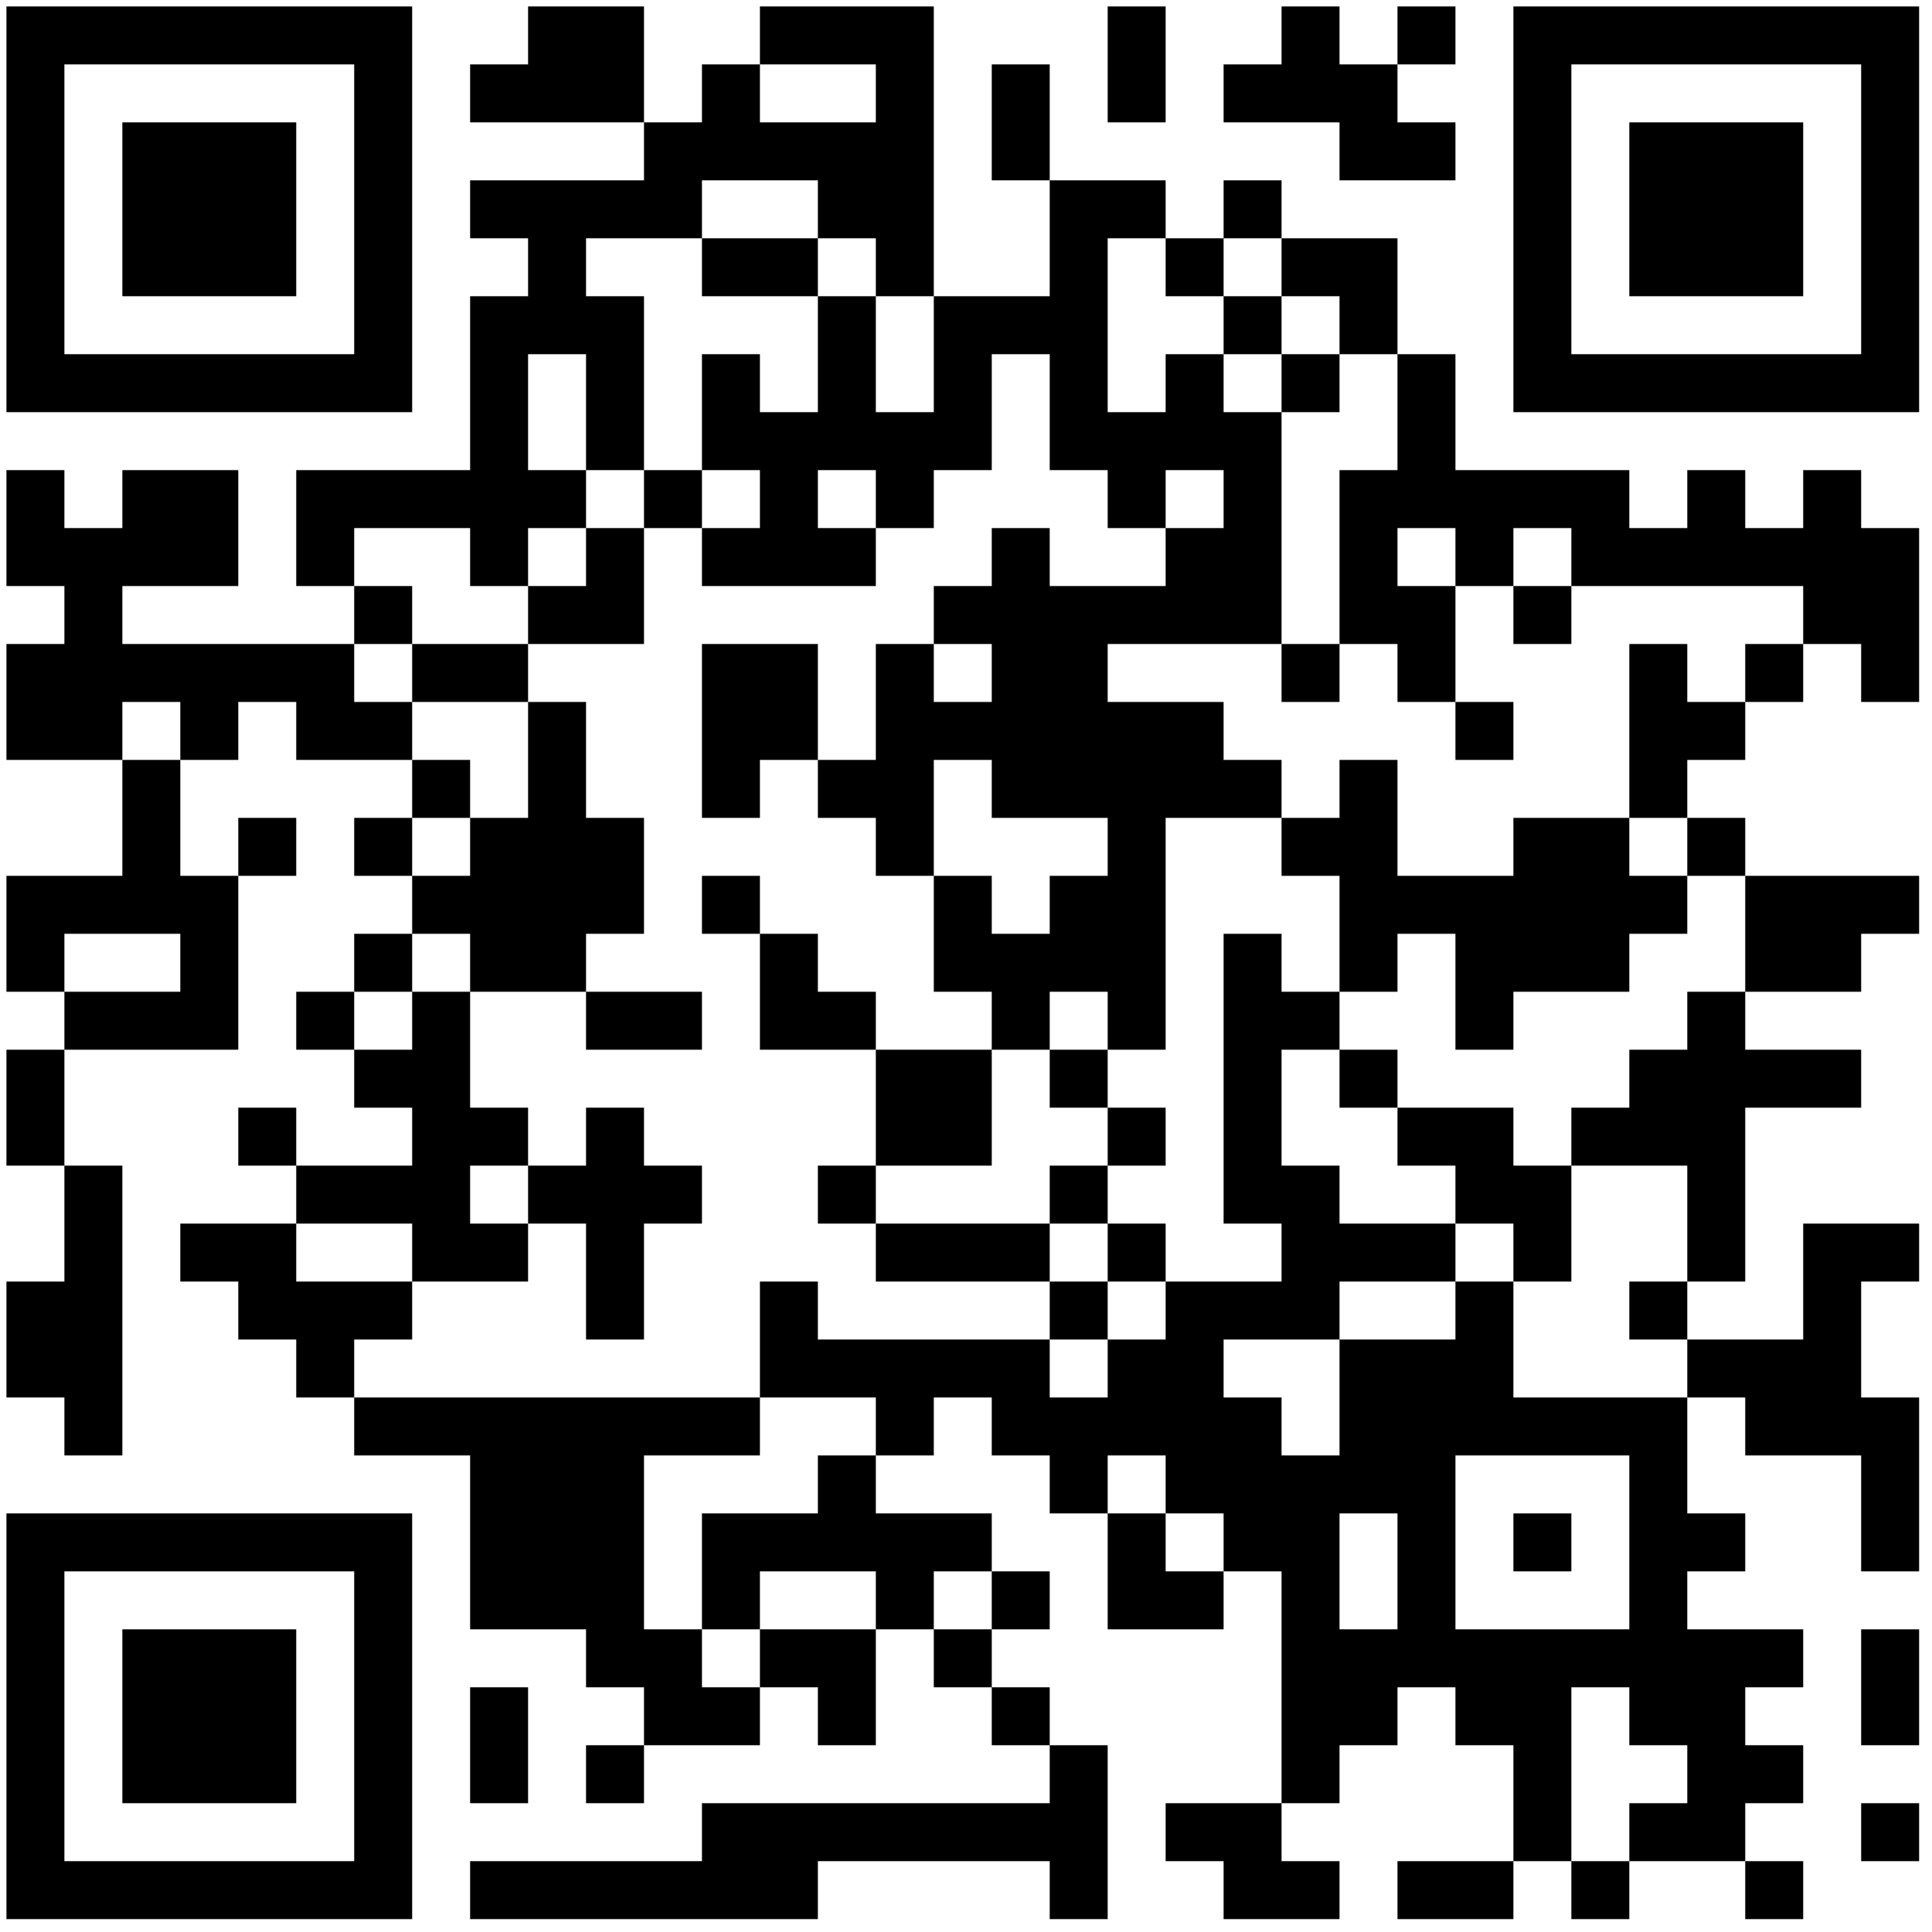 <?xml version="1.0" standalone="no"?>
<svg xmlns="http://www.w3.org/2000/svg" width="300" height="300"><rect width="100%" height="100%" fill="#808080" stroke="none"/><defs><clipPath id="clip-path-dot-color"><rect x="1" y="73" width="9" height="9" transform="rotate(0,5.5,77.5)"/><rect x="1" y="82" width="9" height="9" transform="rotate(0,5.5,86.5)"/><rect x="1" y="100" width="9" height="9" transform="rotate(0,5.5,104.5)"/><rect x="1" y="109" width="9" height="9" transform="rotate(0,5.5,113.5)"/><rect x="1" y="136" width="9" height="9" transform="rotate(0,5.5,140.5)"/><rect x="1" y="145" width="9" height="9" transform="rotate(0,5.5,149.5)"/><rect x="1" y="163" width="9" height="9" transform="rotate(0,5.5,167.5)"/><rect x="1" y="172" width="9" height="9" transform="rotate(0,5.5,176.5)"/><rect x="1" y="199" width="9" height="9" transform="rotate(0,5.5,203.5)"/><rect x="1" y="208" width="9" height="9" transform="rotate(0,5.5,212.5)"/><rect x="10" y="82" width="9" height="9" transform="rotate(0,14.5,86.5)"/><rect x="10" y="91" width="9" height="9" transform="rotate(0,14.5,95.5)"/><rect x="10" y="100" width="9" height="9" transform="rotate(0,14.5,104.5)"/><rect x="10" y="109" width="9" height="9" transform="rotate(0,14.5,113.5)"/><rect x="10" y="136" width="9" height="9" transform="rotate(0,14.5,140.5)"/><rect x="10" y="154" width="9" height="9" transform="rotate(0,14.5,158.5)"/><rect x="10" y="181" width="9" height="9" transform="rotate(0,14.5,185.5)"/><rect x="10" y="190" width="9" height="9" transform="rotate(0,14.5,194.5)"/><rect x="10" y="199" width="9" height="9" transform="rotate(0,14.5,203.5)"/><rect x="10" y="208" width="9" height="9" transform="rotate(0,14.5,212.5)"/><rect x="10" y="217" width="9" height="9" transform="rotate(0,14.5,221.5)"/><rect x="19" y="73" width="9" height="9" transform="rotate(0,23.5,77.5)"/><rect x="19" y="82" width="9" height="9" transform="rotate(0,23.5,86.5)"/><rect x="19" y="100" width="9" height="9" transform="rotate(0,23.5,104.5)"/><rect x="19" y="118" width="9" height="9" transform="rotate(0,23.5,122.5)"/><rect x="19" y="127" width="9" height="9" transform="rotate(0,23.5,131.5)"/><rect x="19" y="136" width="9" height="9" transform="rotate(0,23.5,140.5)"/><rect x="19" y="154" width="9" height="9" transform="rotate(0,23.5,158.5)"/><rect x="28" y="73" width="9" height="9" transform="rotate(0,32.5,77.5)"/><rect x="28" y="82" width="9" height="9" transform="rotate(0,32.5,86.5)"/><rect x="28" y="100" width="9" height="9" transform="rotate(0,32.5,104.5)"/><rect x="28" y="109" width="9" height="9" transform="rotate(0,32.5,113.5)"/><rect x="28" y="136" width="9" height="9" transform="rotate(0,32.5,140.5)"/><rect x="28" y="145" width="9" height="9" transform="rotate(0,32.5,149.5)"/><rect x="28" y="154" width="9" height="9" transform="rotate(0,32.5,158.5)"/><rect x="28" y="190" width="9" height="9" transform="rotate(0,32.5,194.5)"/><rect x="37" y="100" width="9" height="9" transform="rotate(0,41.5,104.5)"/><rect x="37" y="127" width="9" height="9" transform="rotate(0,41.5,131.5)"/><rect x="37" y="172" width="9" height="9" transform="rotate(0,41.5,176.5)"/><rect x="37" y="190" width="9" height="9" transform="rotate(0,41.5,194.5)"/><rect x="37" y="199" width="9" height="9" transform="rotate(0,41.5,203.5)"/><rect x="46" y="73" width="9" height="9" transform="rotate(0,50.5,77.5)"/><rect x="46" y="82" width="9" height="9" transform="rotate(0,50.5,86.5)"/><rect x="46" y="100" width="9" height="9" transform="rotate(0,50.5,104.5)"/><rect x="46" y="109" width="9" height="9" transform="rotate(0,50.5,113.5)"/><rect x="46" y="154" width="9" height="9" transform="rotate(0,50.5,158.5)"/><rect x="46" y="181" width="9" height="9" transform="rotate(0,50.5,185.5)"/><rect x="46" y="199" width="9" height="9" transform="rotate(0,50.5,203.5)"/><rect x="46" y="208" width="9" height="9" transform="rotate(0,50.5,212.5)"/><rect x="55" y="73" width="9" height="9" transform="rotate(0,59.5,77.5)"/><rect x="55" y="91" width="9" height="9" transform="rotate(0,59.5,95.5)"/><rect x="55" y="109" width="9" height="9" transform="rotate(0,59.5,113.5)"/><rect x="55" y="127" width="9" height="9" transform="rotate(0,59.5,131.5)"/><rect x="55" y="145" width="9" height="9" transform="rotate(0,59.5,149.5)"/><rect x="55" y="163" width="9" height="9" transform="rotate(0,59.5,167.5)"/><rect x="55" y="181" width="9" height="9" transform="rotate(0,59.5,185.5)"/><rect x="55" y="199" width="9" height="9" transform="rotate(0,59.5,203.5)"/><rect x="55" y="217" width="9" height="9" transform="rotate(0,59.5,221.5)"/><rect x="64" y="73" width="9" height="9" transform="rotate(0,68.5,77.5)"/><rect x="64" y="100" width="9" height="9" transform="rotate(0,68.5,104.5)"/><rect x="64" y="118" width="9" height="9" transform="rotate(0,68.5,122.5)"/><rect x="64" y="136" width="9" height="9" transform="rotate(0,68.5,140.5)"/><rect x="64" y="154" width="9" height="9" transform="rotate(0,68.5,158.5)"/><rect x="64" y="163" width="9" height="9" transform="rotate(0,68.5,167.5)"/><rect x="64" y="172" width="9" height="9" transform="rotate(0,68.5,176.5)"/><rect x="64" y="181" width="9" height="9" transform="rotate(0,68.5,185.5)"/><rect x="64" y="190" width="9" height="9" transform="rotate(0,68.5,194.5)"/><rect x="64" y="217" width="9" height="9" transform="rotate(0,68.5,221.5)"/><rect x="73" y="10" width="9" height="9" transform="rotate(0,77.5,14.5)"/><rect x="73" y="28" width="9" height="9" transform="rotate(0,77.5,32.5)"/><rect x="73" y="46" width="9" height="9" transform="rotate(0,77.5,50.5)"/><rect x="73" y="55" width="9" height="9" transform="rotate(0,77.5,59.5)"/><rect x="73" y="64" width="9" height="9" transform="rotate(0,77.5,68.5)"/><rect x="73" y="73" width="9" height="9" transform="rotate(0,77.5,77.5)"/><rect x="73" y="82" width="9" height="9" transform="rotate(0,77.5,86.5)"/><rect x="73" y="100" width="9" height="9" transform="rotate(0,77.5,104.5)"/><rect x="73" y="127" width="9" height="9" transform="rotate(0,77.5,131.5)"/><rect x="73" y="136" width="9" height="9" transform="rotate(0,77.5,140.5)"/><rect x="73" y="145" width="9" height="9" transform="rotate(0,77.5,149.5)"/><rect x="73" y="172" width="9" height="9" transform="rotate(0,77.5,176.5)"/><rect x="73" y="190" width="9" height="9" transform="rotate(0,77.5,194.5)"/><rect x="73" y="217" width="9" height="9" transform="rotate(0,77.5,221.5)"/><rect x="73" y="226" width="9" height="9" transform="rotate(0,77.5,230.5)"/><rect x="73" y="235" width="9" height="9" transform="rotate(0,77.5,239.5)"/><rect x="73" y="244" width="9" height="9" transform="rotate(0,77.5,248.5)"/><rect x="73" y="262" width="9" height="9" transform="rotate(0,77.5,266.5)"/><rect x="73" y="271" width="9" height="9" transform="rotate(0,77.5,275.5)"/><rect x="73" y="289" width="9" height="9" transform="rotate(0,77.5,293.5)"/><rect x="82" y="1" width="9" height="9" transform="rotate(0,86.5,5.5)"/><rect x="82" y="10" width="9" height="9" transform="rotate(0,86.5,14.5)"/><rect x="82" y="28" width="9" height="9" transform="rotate(0,86.5,32.5)"/><rect x="82" y="37" width="9" height="9" transform="rotate(0,86.5,41.5)"/><rect x="82" y="46" width="9" height="9" transform="rotate(0,86.5,50.5)"/><rect x="82" y="73" width="9" height="9" transform="rotate(0,86.5,77.5)"/><rect x="82" y="91" width="9" height="9" transform="rotate(0,86.5,95.5)"/><rect x="82" y="109" width="9" height="9" transform="rotate(0,86.5,113.5)"/><rect x="82" y="118" width="9" height="9" transform="rotate(0,86.5,122.5)"/><rect x="82" y="127" width="9" height="9" transform="rotate(0,86.5,131.5)"/><rect x="82" y="136" width="9" height="9" transform="rotate(0,86.5,140.5)"/><rect x="82" y="145" width="9" height="9" transform="rotate(0,86.5,149.5)"/><rect x="82" y="181" width="9" height="9" transform="rotate(0,86.5,185.5)"/><rect x="82" y="217" width="9" height="9" transform="rotate(0,86.5,221.5)"/><rect x="82" y="226" width="9" height="9" transform="rotate(0,86.5,230.5)"/><rect x="82" y="235" width="9" height="9" transform="rotate(0,86.5,239.5)"/><rect x="82" y="244" width="9" height="9" transform="rotate(0,86.5,248.5)"/><rect x="82" y="289" width="9" height="9" transform="rotate(0,86.5,293.5)"/><rect x="91" y="1" width="9" height="9" transform="rotate(0,95.5,5.5)"/><rect x="91" y="10" width="9" height="9" transform="rotate(0,95.5,14.5)"/><rect x="91" y="28" width="9" height="9" transform="rotate(0,95.5,32.5)"/><rect x="91" y="46" width="9" height="9" transform="rotate(0,95.5,50.5)"/><rect x="91" y="55" width="9" height="9" transform="rotate(0,95.5,59.5)"/><rect x="91" y="64" width="9" height="9" transform="rotate(0,95.5,68.5)"/><rect x="91" y="82" width="9" height="9" transform="rotate(0,95.5,86.5)"/><rect x="91" y="91" width="9" height="9" transform="rotate(0,95.5,95.5)"/><rect x="91" y="127" width="9" height="9" transform="rotate(0,95.5,131.5)"/><rect x="91" y="136" width="9" height="9" transform="rotate(0,95.5,140.5)"/><rect x="91" y="154" width="9" height="9" transform="rotate(0,95.5,158.5)"/><rect x="91" y="172" width="9" height="9" transform="rotate(0,95.5,176.5)"/><rect x="91" y="181" width="9" height="9" transform="rotate(0,95.5,185.5)"/><rect x="91" y="190" width="9" height="9" transform="rotate(0,95.5,194.5)"/><rect x="91" y="199" width="9" height="9" transform="rotate(0,95.5,203.5)"/><rect x="91" y="217" width="9" height="9" transform="rotate(0,95.5,221.5)"/><rect x="91" y="226" width="9" height="9" transform="rotate(0,95.5,230.5)"/><rect x="91" y="235" width="9" height="9" transform="rotate(0,95.5,239.5)"/><rect x="91" y="244" width="9" height="9" transform="rotate(0,95.5,248.5)"/><rect x="91" y="253" width="9" height="9" transform="rotate(0,95.5,257.5)"/><rect x="91" y="271" width="9" height="9" transform="rotate(0,95.5,275.5)"/><rect x="91" y="289" width="9" height="9" transform="rotate(0,95.5,293.5)"/><rect x="100" y="19" width="9" height="9" transform="rotate(0,104.5,23.5)"/><rect x="100" y="28" width="9" height="9" transform="rotate(0,104.5,32.5)"/><rect x="100" y="73" width="9" height="9" transform="rotate(0,104.5,77.5)"/><rect x="100" y="154" width="9" height="9" transform="rotate(0,104.5,158.5)"/><rect x="100" y="181" width="9" height="9" transform="rotate(0,104.5,185.5)"/><rect x="100" y="217" width="9" height="9" transform="rotate(0,104.5,221.5)"/><rect x="100" y="253" width="9" height="9" transform="rotate(0,104.5,257.5)"/><rect x="100" y="262" width="9" height="9" transform="rotate(0,104.5,266.5)"/><rect x="100" y="289" width="9" height="9" transform="rotate(0,104.5,293.5)"/><rect x="109" y="10" width="9" height="9" transform="rotate(0,113.5,14.5)"/><rect x="109" y="19" width="9" height="9" transform="rotate(0,113.5,23.5)"/><rect x="109" y="37" width="9" height="9" transform="rotate(0,113.5,41.5)"/><rect x="109" y="55" width="9" height="9" transform="rotate(0,113.5,59.5)"/><rect x="109" y="64" width="9" height="9" transform="rotate(0,113.5,68.5)"/><rect x="109" y="82" width="9" height="9" transform="rotate(0,113.5,86.5)"/><rect x="109" y="100" width="9" height="9" transform="rotate(0,113.5,104.5)"/><rect x="109" y="109" width="9" height="9" transform="rotate(0,113.5,113.5)"/><rect x="109" y="118" width="9" height="9" transform="rotate(0,113.5,122.5)"/><rect x="109" y="136" width="9" height="9" transform="rotate(0,113.5,140.5)"/><rect x="109" y="217" width="9" height="9" transform="rotate(0,113.5,221.5)"/><rect x="109" y="235" width="9" height="9" transform="rotate(0,113.5,239.5)"/><rect x="109" y="244" width="9" height="9" transform="rotate(0,113.5,248.5)"/><rect x="109" y="262" width="9" height="9" transform="rotate(0,113.5,266.5)"/><rect x="109" y="280" width="9" height="9" transform="rotate(0,113.5,284.5)"/><rect x="109" y="289" width="9" height="9" transform="rotate(0,113.5,293.5)"/><rect x="118" y="1" width="9" height="9" transform="rotate(0,122.5,5.5)"/><rect x="118" y="19" width="9" height="9" transform="rotate(0,122.5,23.5)"/><rect x="118" y="37" width="9" height="9" transform="rotate(0,122.5,41.5)"/><rect x="118" y="64" width="9" height="9" transform="rotate(0,122.5,68.5)"/><rect x="118" y="73" width="9" height="9" transform="rotate(0,122.5,77.5)"/><rect x="118" y="82" width="9" height="9" transform="rotate(0,122.5,86.5)"/><rect x="118" y="100" width="9" height="9" transform="rotate(0,122.5,104.5)"/><rect x="118" y="109" width="9" height="9" transform="rotate(0,122.5,113.5)"/><rect x="118" y="145" width="9" height="9" transform="rotate(0,122.5,149.5)"/><rect x="118" y="154" width="9" height="9" transform="rotate(0,122.5,158.5)"/><rect x="118" y="199" width="9" height="9" transform="rotate(0,122.5,203.5)"/><rect x="118" y="208" width="9" height="9" transform="rotate(0,122.5,212.5)"/><rect x="118" y="235" width="9" height="9" transform="rotate(0,122.5,239.5)"/><rect x="118" y="253" width="9" height="9" transform="rotate(0,122.5,257.5)"/><rect x="118" y="280" width="9" height="9" transform="rotate(0,122.5,284.5)"/><rect x="118" y="289" width="9" height="9" transform="rotate(0,122.5,293.5)"/><rect x="127" y="1" width="9" height="9" transform="rotate(0,131.5,5.5)"/><rect x="127" y="19" width="9" height="9" transform="rotate(0,131.5,23.5)"/><rect x="127" y="28" width="9" height="9" transform="rotate(0,131.5,32.5)"/><rect x="127" y="46" width="9" height="9" transform="rotate(0,131.5,50.5)"/><rect x="127" y="55" width="9" height="9" transform="rotate(0,131.5,59.5)"/><rect x="127" y="64" width="9" height="9" transform="rotate(0,131.5,68.5)"/><rect x="127" y="82" width="9" height="9" transform="rotate(0,131.5,86.5)"/><rect x="127" y="118" width="9" height="9" transform="rotate(0,131.5,122.5)"/><rect x="127" y="154" width="9" height="9" transform="rotate(0,131.5,158.5)"/><rect x="127" y="181" width="9" height="9" transform="rotate(0,131.5,185.5)"/><rect x="127" y="208" width="9" height="9" transform="rotate(0,131.5,212.5)"/><rect x="127" y="226" width="9" height="9" transform="rotate(0,131.5,230.5)"/><rect x="127" y="235" width="9" height="9" transform="rotate(0,131.5,239.5)"/><rect x="127" y="253" width="9" height="9" transform="rotate(0,131.5,257.5)"/><rect x="127" y="262" width="9" height="9" transform="rotate(0,131.5,266.5)"/><rect x="127" y="280" width="9" height="9" transform="rotate(0,131.5,284.5)"/><rect x="136" y="1" width="9" height="9" transform="rotate(0,140.5,5.5)"/><rect x="136" y="10" width="9" height="9" transform="rotate(0,140.5,14.5)"/><rect x="136" y="19" width="9" height="9" transform="rotate(0,140.5,23.5)"/><rect x="136" y="28" width="9" height="9" transform="rotate(0,140.5,32.5)"/><rect x="136" y="37" width="9" height="9" transform="rotate(0,140.5,41.5)"/><rect x="136" y="64" width="9" height="9" transform="rotate(0,140.5,68.5)"/><rect x="136" y="73" width="9" height="9" transform="rotate(0,140.5,77.5)"/><rect x="136" y="100" width="9" height="9" transform="rotate(0,140.5,104.5)"/><rect x="136" y="109" width="9" height="9" transform="rotate(0,140.5,113.5)"/><rect x="136" y="118" width="9" height="9" transform="rotate(0,140.5,122.5)"/><rect x="136" y="127" width="9" height="9" transform="rotate(0,140.5,131.5)"/><rect x="136" y="163" width="9" height="9" transform="rotate(0,140.5,167.5)"/><rect x="136" y="172" width="9" height="9" transform="rotate(0,140.5,176.5)"/><rect x="136" y="190" width="9" height="9" transform="rotate(0,140.5,194.5)"/><rect x="136" y="208" width="9" height="9" transform="rotate(0,140.5,212.5)"/><rect x="136" y="217" width="9" height="9" transform="rotate(0,140.5,221.5)"/><rect x="136" y="235" width="9" height="9" transform="rotate(0,140.5,239.5)"/><rect x="136" y="244" width="9" height="9" transform="rotate(0,140.5,248.5)"/><rect x="136" y="280" width="9" height="9" transform="rotate(0,140.5,284.5)"/><rect x="145" y="46" width="9" height="9" transform="rotate(0,149.5,50.5)"/><rect x="145" y="55" width="9" height="9" transform="rotate(0,149.5,59.5)"/><rect x="145" y="64" width="9" height="9" transform="rotate(0,149.5,68.5)"/><rect x="145" y="91" width="9" height="9" transform="rotate(0,149.5,95.5)"/><rect x="145" y="109" width="9" height="9" transform="rotate(0,149.5,113.5)"/><rect x="145" y="136" width="9" height="9" transform="rotate(0,149.5,140.5)"/><rect x="145" y="145" width="9" height="9" transform="rotate(0,149.5,149.5)"/><rect x="145" y="163" width="9" height="9" transform="rotate(0,149.5,167.5)"/><rect x="145" y="172" width="9" height="9" transform="rotate(0,149.5,176.5)"/><rect x="145" y="190" width="9" height="9" transform="rotate(0,149.5,194.5)"/><rect x="145" y="208" width="9" height="9" transform="rotate(0,149.5,212.5)"/><rect x="145" y="235" width="9" height="9" transform="rotate(0,149.5,239.5)"/><rect x="145" y="253" width="9" height="9" transform="rotate(0,149.5,257.5)"/><rect x="145" y="280" width="9" height="9" transform="rotate(0,149.5,284.5)"/><rect x="154" y="10" width="9" height="9" transform="rotate(0,158.5,14.5)"/><rect x="154" y="19" width="9" height="9" transform="rotate(0,158.5,23.5)"/><rect x="154" y="46" width="9" height="9" transform="rotate(0,158.5,50.5)"/><rect x="154" y="82" width="9" height="9" transform="rotate(0,158.5,86.5)"/><rect x="154" y="91" width="9" height="9" transform="rotate(0,158.5,95.5)"/><rect x="154" y="100" width="9" height="9" transform="rotate(0,158.5,104.5)"/><rect x="154" y="109" width="9" height="9" transform="rotate(0,158.5,113.5)"/><rect x="154" y="118" width="9" height="9" transform="rotate(0,158.5,122.5)"/><rect x="154" y="145" width="9" height="9" transform="rotate(0,158.5,149.5)"/><rect x="154" y="154" width="9" height="9" transform="rotate(0,158.5,158.5)"/><rect x="154" y="190" width="9" height="9" transform="rotate(0,158.5,194.5)"/><rect x="154" y="208" width="9" height="9" transform="rotate(0,158.5,212.5)"/><rect x="154" y="217" width="9" height="9" transform="rotate(0,158.5,221.5)"/><rect x="154" y="244" width="9" height="9" transform="rotate(0,158.5,248.5)"/><rect x="154" y="262" width="9" height="9" transform="rotate(0,158.5,266.5)"/><rect x="154" y="280" width="9" height="9" transform="rotate(0,158.5,284.5)"/><rect x="163" y="28" width="9" height="9" transform="rotate(0,167.5,32.5)"/><rect x="163" y="37" width="9" height="9" transform="rotate(0,167.5,41.5)"/><rect x="163" y="46" width="9" height="9" transform="rotate(0,167.5,50.5)"/><rect x="163" y="55" width="9" height="9" transform="rotate(0,167.5,59.5)"/><rect x="163" y="64" width="9" height="9" transform="rotate(0,167.5,68.5)"/><rect x="163" y="91" width="9" height="9" transform="rotate(0,167.5,95.5)"/><rect x="163" y="100" width="9" height="9" transform="rotate(0,167.5,104.5)"/><rect x="163" y="109" width="9" height="9" transform="rotate(0,167.5,113.5)"/><rect x="163" y="118" width="9" height="9" transform="rotate(0,167.5,122.5)"/><rect x="163" y="136" width="9" height="9" transform="rotate(0,167.5,140.5)"/><rect x="163" y="145" width="9" height="9" transform="rotate(0,167.5,149.5)"/><rect x="163" y="163" width="9" height="9" transform="rotate(0,167.5,167.5)"/><rect x="163" y="181" width="9" height="9" transform="rotate(0,167.5,185.5)"/><rect x="163" y="199" width="9" height="9" transform="rotate(0,167.5,203.5)"/><rect x="163" y="217" width="9" height="9" transform="rotate(0,167.5,221.5)"/><rect x="163" y="226" width="9" height="9" transform="rotate(0,167.5,230.5)"/><rect x="163" y="271" width="9" height="9" transform="rotate(0,167.5,275.5)"/><rect x="163" y="280" width="9" height="9" transform="rotate(0,167.5,284.5)"/><rect x="163" y="289" width="9" height="9" transform="rotate(0,167.5,293.5)"/><rect x="172" y="1" width="9" height="9" transform="rotate(0,176.5,5.5)"/><rect x="172" y="10" width="9" height="9" transform="rotate(0,176.5,14.5)"/><rect x="172" y="28" width="9" height="9" transform="rotate(0,176.5,32.5)"/><rect x="172" y="64" width="9" height="9" transform="rotate(0,176.5,68.5)"/><rect x="172" y="73" width="9" height="9" transform="rotate(0,176.5,77.5)"/><rect x="172" y="91" width="9" height="9" transform="rotate(0,176.5,95.5)"/><rect x="172" y="109" width="9" height="9" transform="rotate(0,176.5,113.5)"/><rect x="172" y="118" width="9" height="9" transform="rotate(0,176.5,122.5)"/><rect x="172" y="127" width="9" height="9" transform="rotate(0,176.5,131.5)"/><rect x="172" y="136" width="9" height="9" transform="rotate(0,176.5,140.5)"/><rect x="172" y="145" width="9" height="9" transform="rotate(0,176.5,149.5)"/><rect x="172" y="154" width="9" height="9" transform="rotate(0,176.5,158.5)"/><rect x="172" y="172" width="9" height="9" transform="rotate(0,176.5,176.5)"/><rect x="172" y="190" width="9" height="9" transform="rotate(0,176.5,194.5)"/><rect x="172" y="208" width="9" height="9" transform="rotate(0,176.5,212.5)"/><rect x="172" y="217" width="9" height="9" transform="rotate(0,176.5,221.5)"/><rect x="172" y="235" width="9" height="9" transform="rotate(0,176.5,239.5)"/><rect x="172" y="244" width="9" height="9" transform="rotate(0,176.5,248.5)"/><rect x="181" y="37" width="9" height="9" transform="rotate(0,185.5,41.5)"/><rect x="181" y="55" width="9" height="9" transform="rotate(0,185.5,59.5)"/><rect x="181" y="64" width="9" height="9" transform="rotate(0,185.5,68.5)"/><rect x="181" y="82" width="9" height="9" transform="rotate(0,185.5,86.5)"/><rect x="181" y="91" width="9" height="9" transform="rotate(0,185.5,95.5)"/><rect x="181" y="109" width="9" height="9" transform="rotate(0,185.5,113.5)"/><rect x="181" y="118" width="9" height="9" transform="rotate(0,185.5,122.5)"/><rect x="181" y="199" width="9" height="9" transform="rotate(0,185.5,203.5)"/><rect x="181" y="208" width="9" height="9" transform="rotate(0,185.5,212.5)"/><rect x="181" y="217" width="9" height="9" transform="rotate(0,185.5,221.5)"/><rect x="181" y="226" width="9" height="9" transform="rotate(0,185.5,230.5)"/><rect x="181" y="244" width="9" height="9" transform="rotate(0,185.5,248.5)"/><rect x="181" y="280" width="9" height="9" transform="rotate(0,185.5,284.5)"/><rect x="190" y="10" width="9" height="9" transform="rotate(0,194.5,14.5)"/><rect x="190" y="28" width="9" height="9" transform="rotate(0,194.5,32.5)"/><rect x="190" y="46" width="9" height="9" transform="rotate(0,194.5,50.5)"/><rect x="190" y="64" width="9" height="9" transform="rotate(0,194.5,68.5)"/><rect x="190" y="73" width="9" height="9" transform="rotate(0,194.5,77.5)"/><rect x="190" y="82" width="9" height="9" transform="rotate(0,194.5,86.5)"/><rect x="190" y="91" width="9" height="9" transform="rotate(0,194.5,95.5)"/><rect x="190" y="118" width="9" height="9" transform="rotate(0,194.5,122.5)"/><rect x="190" y="145" width="9" height="9" transform="rotate(0,194.5,149.5)"/><rect x="190" y="154" width="9" height="9" transform="rotate(0,194.5,158.5)"/><rect x="190" y="163" width="9" height="9" transform="rotate(0,194.5,167.5)"/><rect x="190" y="172" width="9" height="9" transform="rotate(0,194.5,176.5)"/><rect x="190" y="181" width="9" height="9" transform="rotate(0,194.5,185.5)"/><rect x="190" y="199" width="9" height="9" transform="rotate(0,194.5,203.5)"/><rect x="190" y="217" width="9" height="9" transform="rotate(0,194.5,221.5)"/><rect x="190" y="226" width="9" height="9" transform="rotate(0,194.5,230.5)"/><rect x="190" y="235" width="9" height="9" transform="rotate(0,194.5,239.5)"/><rect x="190" y="280" width="9" height="9" transform="rotate(0,194.5,284.5)"/><rect x="190" y="289" width="9" height="9" transform="rotate(0,194.5,293.5)"/><rect x="199" y="1" width="9" height="9" transform="rotate(0,203.5,5.5)"/><rect x="199" y="10" width="9" height="9" transform="rotate(0,203.5,14.5)"/><rect x="199" y="37" width="9" height="9" transform="rotate(0,203.5,41.5)"/><rect x="199" y="55" width="9" height="9" transform="rotate(0,203.5,59.5)"/><rect x="199" y="100" width="9" height="9" transform="rotate(0,203.5,104.5)"/><rect x="199" y="127" width="9" height="9" transform="rotate(0,203.5,131.5)"/><rect x="199" y="154" width="9" height="9" transform="rotate(0,203.5,158.5)"/><rect x="199" y="181" width="9" height="9" transform="rotate(0,203.5,185.5)"/><rect x="199" y="190" width="9" height="9" transform="rotate(0,203.5,194.5)"/><rect x="199" y="199" width="9" height="9" transform="rotate(0,203.5,203.5)"/><rect x="199" y="226" width="9" height="9" transform="rotate(0,203.5,230.5)"/><rect x="199" y="235" width="9" height="9" transform="rotate(0,203.5,239.5)"/><rect x="199" y="244" width="9" height="9" transform="rotate(0,203.5,248.5)"/><rect x="199" y="253" width="9" height="9" transform="rotate(0,203.5,257.5)"/><rect x="199" y="262" width="9" height="9" transform="rotate(0,203.5,266.5)"/><rect x="199" y="271" width="9" height="9" transform="rotate(0,203.5,275.5)"/><rect x="199" y="289" width="9" height="9" transform="rotate(0,203.5,293.5)"/><rect x="208" y="10" width="9" height="9" transform="rotate(0,212.5,14.5)"/><rect x="208" y="19" width="9" height="9" transform="rotate(0,212.5,23.5)"/><rect x="208" y="37" width="9" height="9" transform="rotate(0,212.5,41.5)"/><rect x="208" y="46" width="9" height="9" transform="rotate(0,212.5,50.5)"/><rect x="208" y="73" width="9" height="9" transform="rotate(0,212.5,77.5)"/><rect x="208" y="82" width="9" height="9" transform="rotate(0,212.5,86.5)"/><rect x="208" y="91" width="9" height="9" transform="rotate(0,212.5,95.5)"/><rect x="208" y="118" width="9" height="9" transform="rotate(0,212.5,122.5)"/><rect x="208" y="127" width="9" height="9" transform="rotate(0,212.5,131.5)"/><rect x="208" y="136" width="9" height="9" transform="rotate(0,212.5,140.5)"/><rect x="208" y="145" width="9" height="9" transform="rotate(0,212.5,149.5)"/><rect x="208" y="163" width="9" height="9" transform="rotate(0,212.5,167.5)"/><rect x="208" y="190" width="9" height="9" transform="rotate(0,212.5,194.5)"/><rect x="208" y="208" width="9" height="9" transform="rotate(0,212.5,212.5)"/><rect x="208" y="217" width="9" height="9" transform="rotate(0,212.5,221.5)"/><rect x="208" y="226" width="9" height="9" transform="rotate(0,212.5,230.5)"/><rect x="208" y="253" width="9" height="9" transform="rotate(0,212.5,257.5)"/><rect x="208" y="262" width="9" height="9" transform="rotate(0,212.5,266.5)"/><rect x="217" y="1" width="9" height="9" transform="rotate(0,221.5,5.5)"/><rect x="217" y="19" width="9" height="9" transform="rotate(0,221.5,23.5)"/><rect x="217" y="55" width="9" height="9" transform="rotate(0,221.5,59.5)"/><rect x="217" y="64" width="9" height="9" transform="rotate(0,221.5,68.5)"/><rect x="217" y="73" width="9" height="9" transform="rotate(0,221.5,77.5)"/><rect x="217" y="91" width="9" height="9" transform="rotate(0,221.5,95.5)"/><rect x="217" y="100" width="9" height="9" transform="rotate(0,221.5,104.5)"/><rect x="217" y="136" width="9" height="9" transform="rotate(0,221.5,140.5)"/><rect x="217" y="172" width="9" height="9" transform="rotate(0,221.5,176.5)"/><rect x="217" y="190" width="9" height="9" transform="rotate(0,221.5,194.5)"/><rect x="217" y="208" width="9" height="9" transform="rotate(0,221.5,212.5)"/><rect x="217" y="217" width="9" height="9" transform="rotate(0,221.5,221.5)"/><rect x="217" y="226" width="9" height="9" transform="rotate(0,221.5,230.5)"/><rect x="217" y="235" width="9" height="9" transform="rotate(0,221.5,239.5)"/><rect x="217" y="244" width="9" height="9" transform="rotate(0,221.5,248.5)"/><rect x="217" y="253" width="9" height="9" transform="rotate(0,221.5,257.5)"/><rect x="217" y="289" width="9" height="9" transform="rotate(0,221.5,293.5)"/><rect x="226" y="73" width="9" height="9" transform="rotate(0,230.5,77.5)"/><rect x="226" y="82" width="9" height="9" transform="rotate(0,230.5,86.5)"/><rect x="226" y="109" width="9" height="9" transform="rotate(0,230.5,113.5)"/><rect x="226" y="136" width="9" height="9" transform="rotate(0,230.5,140.5)"/><rect x="226" y="145" width="9" height="9" transform="rotate(0,230.5,149.5)"/><rect x="226" y="154" width="9" height="9" transform="rotate(0,230.5,158.5)"/><rect x="226" y="172" width="9" height="9" transform="rotate(0,230.5,176.5)"/><rect x="226" y="181" width="9" height="9" transform="rotate(0,230.5,185.5)"/><rect x="226" y="199" width="9" height="9" transform="rotate(0,230.5,203.5)"/><rect x="226" y="208" width="9" height="9" transform="rotate(0,230.5,212.5)"/><rect x="226" y="217" width="9" height="9" transform="rotate(0,230.5,221.5)"/><rect x="226" y="253" width="9" height="9" transform="rotate(0,230.5,257.5)"/><rect x="226" y="262" width="9" height="9" transform="rotate(0,230.5,266.5)"/><rect x="226" y="289" width="9" height="9" transform="rotate(0,230.5,293.5)"/><rect x="235" y="73" width="9" height="9" transform="rotate(0,239.5,77.5)"/><rect x="235" y="91" width="9" height="9" transform="rotate(0,239.5,95.5)"/><rect x="235" y="127" width="9" height="9" transform="rotate(0,239.5,131.5)"/><rect x="235" y="136" width="9" height="9" transform="rotate(0,239.5,140.5)"/><rect x="235" y="145" width="9" height="9" transform="rotate(0,239.5,149.5)"/><rect x="235" y="181" width="9" height="9" transform="rotate(0,239.5,185.5)"/><rect x="235" y="190" width="9" height="9" transform="rotate(0,239.5,194.5)"/><rect x="235" y="217" width="9" height="9" transform="rotate(0,239.5,221.5)"/><rect x="235" y="235" width="9" height="9" transform="rotate(0,239.5,239.5)"/><rect x="235" y="253" width="9" height="9" transform="rotate(0,239.5,257.5)"/><rect x="235" y="262" width="9" height="9" transform="rotate(0,239.5,266.5)"/><rect x="235" y="271" width="9" height="9" transform="rotate(0,239.5,275.5)"/><rect x="235" y="280" width="9" height="9" transform="rotate(0,239.5,284.5)"/><rect x="244" y="73" width="9" height="9" transform="rotate(0,248.5,77.5)"/><rect x="244" y="82" width="9" height="9" transform="rotate(0,248.5,86.5)"/><rect x="244" y="127" width="9" height="9" transform="rotate(0,248.5,131.5)"/><rect x="244" y="136" width="9" height="9" transform="rotate(0,248.5,140.5)"/><rect x="244" y="145" width="9" height="9" transform="rotate(0,248.5,149.5)"/><rect x="244" y="172" width="9" height="9" transform="rotate(0,248.5,176.5)"/><rect x="244" y="217" width="9" height="9" transform="rotate(0,248.5,221.5)"/><rect x="244" y="253" width="9" height="9" transform="rotate(0,248.5,257.5)"/><rect x="244" y="289" width="9" height="9" transform="rotate(0,248.5,293.5)"/><rect x="253" y="82" width="9" height="9" transform="rotate(0,257.5,86.5)"/><rect x="253" y="100" width="9" height="9" transform="rotate(0,257.5,104.5)"/><rect x="253" y="109" width="9" height="9" transform="rotate(0,257.5,113.5)"/><rect x="253" y="118" width="9" height="9" transform="rotate(0,257.5,122.5)"/><rect x="253" y="136" width="9" height="9" transform="rotate(0,257.5,140.5)"/><rect x="253" y="163" width="9" height="9" transform="rotate(0,257.5,167.5)"/><rect x="253" y="172" width="9" height="9" transform="rotate(0,257.5,176.5)"/><rect x="253" y="199" width="9" height="9" transform="rotate(0,257.5,203.5)"/><rect x="253" y="217" width="9" height="9" transform="rotate(0,257.5,221.5)"/><rect x="253" y="226" width="9" height="9" transform="rotate(0,257.5,230.5)"/><rect x="253" y="235" width="9" height="9" transform="rotate(0,257.5,239.5)"/><rect x="253" y="244" width="9" height="9" transform="rotate(0,257.5,248.5)"/><rect x="253" y="253" width="9" height="9" transform="rotate(0,257.5,257.5)"/><rect x="253" y="262" width="9" height="9" transform="rotate(0,257.5,266.5)"/><rect x="253" y="280" width="9" height="9" transform="rotate(0,257.5,284.5)"/><rect x="262" y="73" width="9" height="9" transform="rotate(0,266.5,77.5)"/><rect x="262" y="82" width="9" height="9" transform="rotate(0,266.5,86.5)"/><rect x="262" y="109" width="9" height="9" transform="rotate(0,266.5,113.5)"/><rect x="262" y="127" width="9" height="9" transform="rotate(0,266.5,131.5)"/><rect x="262" y="154" width="9" height="9" transform="rotate(0,266.5,158.5)"/><rect x="262" y="163" width="9" height="9" transform="rotate(0,266.5,167.5)"/><rect x="262" y="172" width="9" height="9" transform="rotate(0,266.5,176.5)"/><rect x="262" y="181" width="9" height="9" transform="rotate(0,266.5,185.5)"/><rect x="262" y="190" width="9" height="9" transform="rotate(0,266.5,194.5)"/><rect x="262" y="208" width="9" height="9" transform="rotate(0,266.5,212.5)"/><rect x="262" y="235" width="9" height="9" transform="rotate(0,266.5,239.5)"/><rect x="262" y="253" width="9" height="9" transform="rotate(0,266.5,257.5)"/><rect x="262" y="262" width="9" height="9" transform="rotate(0,266.5,266.5)"/><rect x="262" y="271" width="9" height="9" transform="rotate(0,266.5,275.5)"/><rect x="262" y="280" width="9" height="9" transform="rotate(0,266.5,284.5)"/><rect x="271" y="82" width="9" height="9" transform="rotate(0,275.5,86.5)"/><rect x="271" y="100" width="9" height="9" transform="rotate(0,275.5,104.5)"/><rect x="271" y="136" width="9" height="9" transform="rotate(0,275.5,140.5)"/><rect x="271" y="145" width="9" height="9" transform="rotate(0,275.5,149.5)"/><rect x="271" y="163" width="9" height="9" transform="rotate(0,275.5,167.5)"/><rect x="271" y="208" width="9" height="9" transform="rotate(0,275.5,212.5)"/><rect x="271" y="217" width="9" height="9" transform="rotate(0,275.5,221.5)"/><rect x="271" y="253" width="9" height="9" transform="rotate(0,275.5,257.5)"/><rect x="271" y="271" width="9" height="9" transform="rotate(0,275.5,275.5)"/><rect x="271" y="289" width="9" height="9" transform="rotate(0,275.5,293.5)"/><rect x="280" y="73" width="9" height="9" transform="rotate(0,284.5,77.5)"/><rect x="280" y="82" width="9" height="9" transform="rotate(0,284.5,86.5)"/><rect x="280" y="91" width="9" height="9" transform="rotate(0,284.5,95.5)"/><rect x="280" y="136" width="9" height="9" transform="rotate(0,284.5,140.5)"/><rect x="280" y="145" width="9" height="9" transform="rotate(0,284.5,149.5)"/><rect x="280" y="163" width="9" height="9" transform="rotate(0,284.5,167.5)"/><rect x="280" y="190" width="9" height="9" transform="rotate(0,284.5,194.5)"/><rect x="280" y="199" width="9" height="9" transform="rotate(0,284.5,203.5)"/><rect x="280" y="208" width="9" height="9" transform="rotate(0,284.5,212.5)"/><rect x="280" y="217" width="9" height="9" transform="rotate(0,284.5,221.5)"/><rect x="289" y="82" width="9" height="9" transform="rotate(0,293.5,86.5)"/><rect x="289" y="91" width="9" height="9" transform="rotate(0,293.5,95.5)"/><rect x="289" y="100" width="9" height="9" transform="rotate(0,293.5,104.5)"/><rect x="289" y="136" width="9" height="9" transform="rotate(0,293.5,140.5)"/><rect x="289" y="190" width="9" height="9" transform="rotate(0,293.5,194.5)"/><rect x="289" y="217" width="9" height="9" transform="rotate(0,293.5,221.5)"/><rect x="289" y="226" width="9" height="9" transform="rotate(0,293.5,230.5)"/><rect x="289" y="235" width="9" height="9" transform="rotate(0,293.5,239.5)"/><rect x="289" y="253" width="9" height="9" transform="rotate(0,293.5,257.5)"/><rect x="289" y="262" width="9" height="9" transform="rotate(0,293.5,266.5)"/><rect x="289" y="280" width="9" height="9" transform="rotate(0,293.5,284.5)"/><path clip-rule="evenodd" d="M 1 1v 63h 63v -63zM 10 10h 45v 45h -45z" transform="rotate(0,32.5,32.5)"/><rect x="19" y="19" width="9" height="9" transform="rotate(0,23.5,23.5)"/><rect x="19" y="28" width="9" height="9" transform="rotate(0,23.5,32.5)"/><rect x="19" y="37" width="9" height="9" transform="rotate(0,23.5,41.5)"/><rect x="28" y="19" width="9" height="9" transform="rotate(0,32.5,23.5)"/><rect x="28" y="28" width="9" height="9" transform="rotate(0,32.5,32.5)"/><rect x="28" y="37" width="9" height="9" transform="rotate(0,32.5,41.5)"/><rect x="37" y="19" width="9" height="9" transform="rotate(0,41.5,23.5)"/><rect x="37" y="28" width="9" height="9" transform="rotate(0,41.5,32.5)"/><rect x="37" y="37" width="9" height="9" transform="rotate(0,41.5,41.5)"/><path clip-rule="evenodd" d="M 235 1v 63h 63v -63zM 244 10h 45v 45h -45z" transform="rotate(90,266.5,32.5)"/><rect x="253" y="19" width="9" height="9" transform="rotate(0,257.5,23.5)"/><rect x="253" y="28" width="9" height="9" transform="rotate(0,257.5,32.5)"/><rect x="253" y="37" width="9" height="9" transform="rotate(0,257.5,41.5)"/><rect x="262" y="19" width="9" height="9" transform="rotate(0,266.5,23.5)"/><rect x="262" y="28" width="9" height="9" transform="rotate(0,266.5,32.5)"/><rect x="262" y="37" width="9" height="9" transform="rotate(0,266.5,41.5)"/><rect x="271" y="19" width="9" height="9" transform="rotate(0,275.5,23.5)"/><rect x="271" y="28" width="9" height="9" transform="rotate(0,275.5,32.5)"/><rect x="271" y="37" width="9" height="9" transform="rotate(0,275.5,41.5)"/><path clip-rule="evenodd" d="M 1 235v 63h 63v -63zM 10 244h 45v 45h -45z" transform="rotate(-90,32.5,266.5)"/><rect x="19" y="253" width="9" height="9" transform="rotate(0,23.5,257.5)"/><rect x="19" y="262" width="9" height="9" transform="rotate(0,23.5,266.5)"/><rect x="19" y="271" width="9" height="9" transform="rotate(0,23.5,275.5)"/><rect x="28" y="253" width="9" height="9" transform="rotate(0,32.5,257.5)"/><rect x="28" y="262" width="9" height="9" transform="rotate(0,32.5,266.5)"/><rect x="28" y="271" width="9" height="9" transform="rotate(0,32.5,275.5)"/><rect x="37" y="253" width="9" height="9" transform="rotate(0,41.5,257.5)"/><rect x="37" y="262" width="9" height="9" transform="rotate(0,41.5,266.5)"/><rect x="37" y="271" width="9" height="9" transform="rotate(0,41.5,275.5)"/></clipPath></defs><rect x="0" y="0" height="300" width="300" clip-path="url('#clip-path-background-color')" fill="#fff"/><rect x="0" y="0" height="300" width="300" clip-path="url('#clip-path-dot-color')" fill="#000000"/></svg>